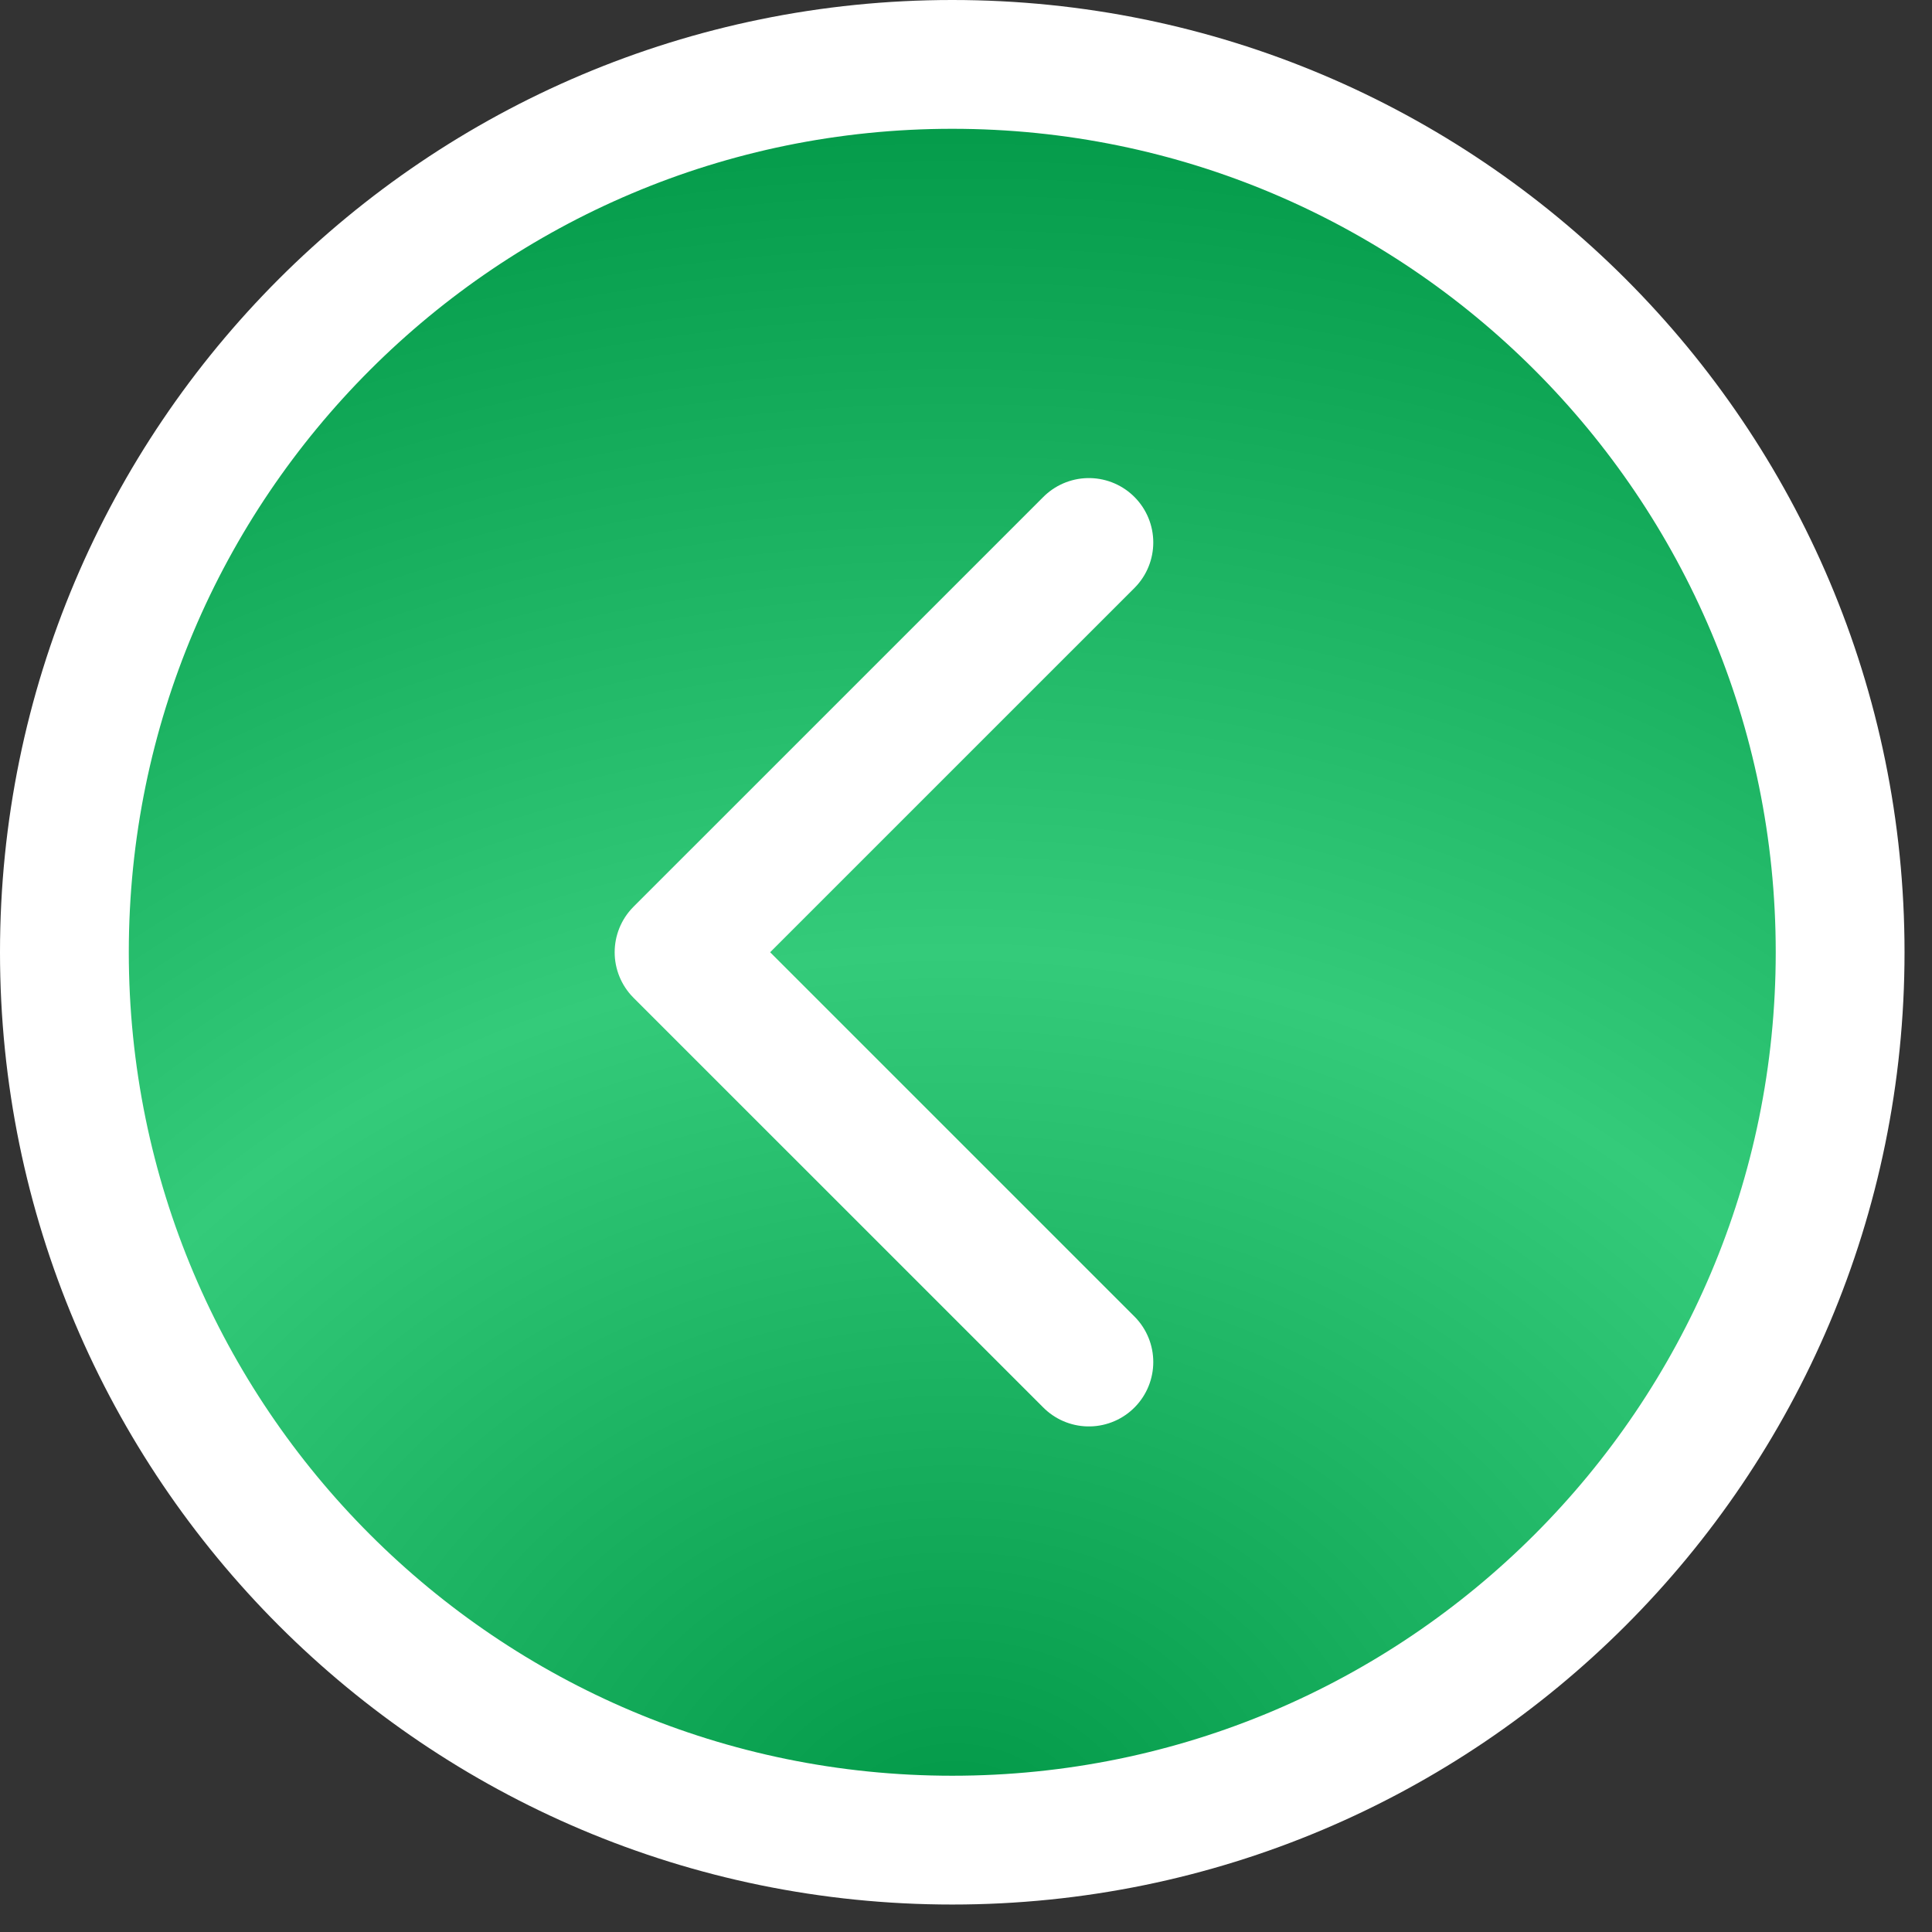 <svg width="60" height="60" viewBox="0 0 60 60" fill="none" xmlns="http://www.w3.org/2000/svg">
<rect x="0" y="0" width="60" height="60" fill="#333333" stroke="none"/>
<path d="M57.147 29.573C57.147 14.345 44.802 2 29.573 2C14.345 2 2 14.345 2 29.573C2 44.801 14.345 57.147 29.573 57.147C44.802 57.147 57.147 44.801 57.147 29.573Z" fill="white"/>
<path d="M57.147 29.573C57.147 14.345 44.802 2 29.573 2C14.345 2 2 14.345 2 29.573C2 44.801 14.345 57.147 29.573 57.147C44.802 57.147 57.147 44.801 57.147 29.573Z" fill="url(#paint0_radial_3024_268)"/>
<path d="M57.147 29.573C57.147 14.345 44.802 2 29.573 2C14.345 2 2 14.345 2 29.573C2 44.801 14.345 57.147 29.573 57.147C44.802 57.147 57.147 44.801 57.147 29.573Z" stroke="white" stroke-width="4" stroke-linecap="round" stroke-linejoin="round"/>
<path d="M33.816 42.299L21.089 29.573L33.816 16.847" stroke="white" stroke-width="4" stroke-linecap="round" stroke-linejoin="round"/>
<defs>
<radialGradient id="paint0_radial_3024_268" cx="0" cy="0" r="1" gradientUnits="userSpaceOnUse" gradientTransform="translate(29.649 57.173) rotate(-90) scale(55.208 65.588)">
<stop stop-color="#009746"/>
<stop offset="0.5" stop-color="#34CB7A"/>
<stop offset="1" stop-color="#009746"/>
</radialGradient>
</defs>
</svg>
